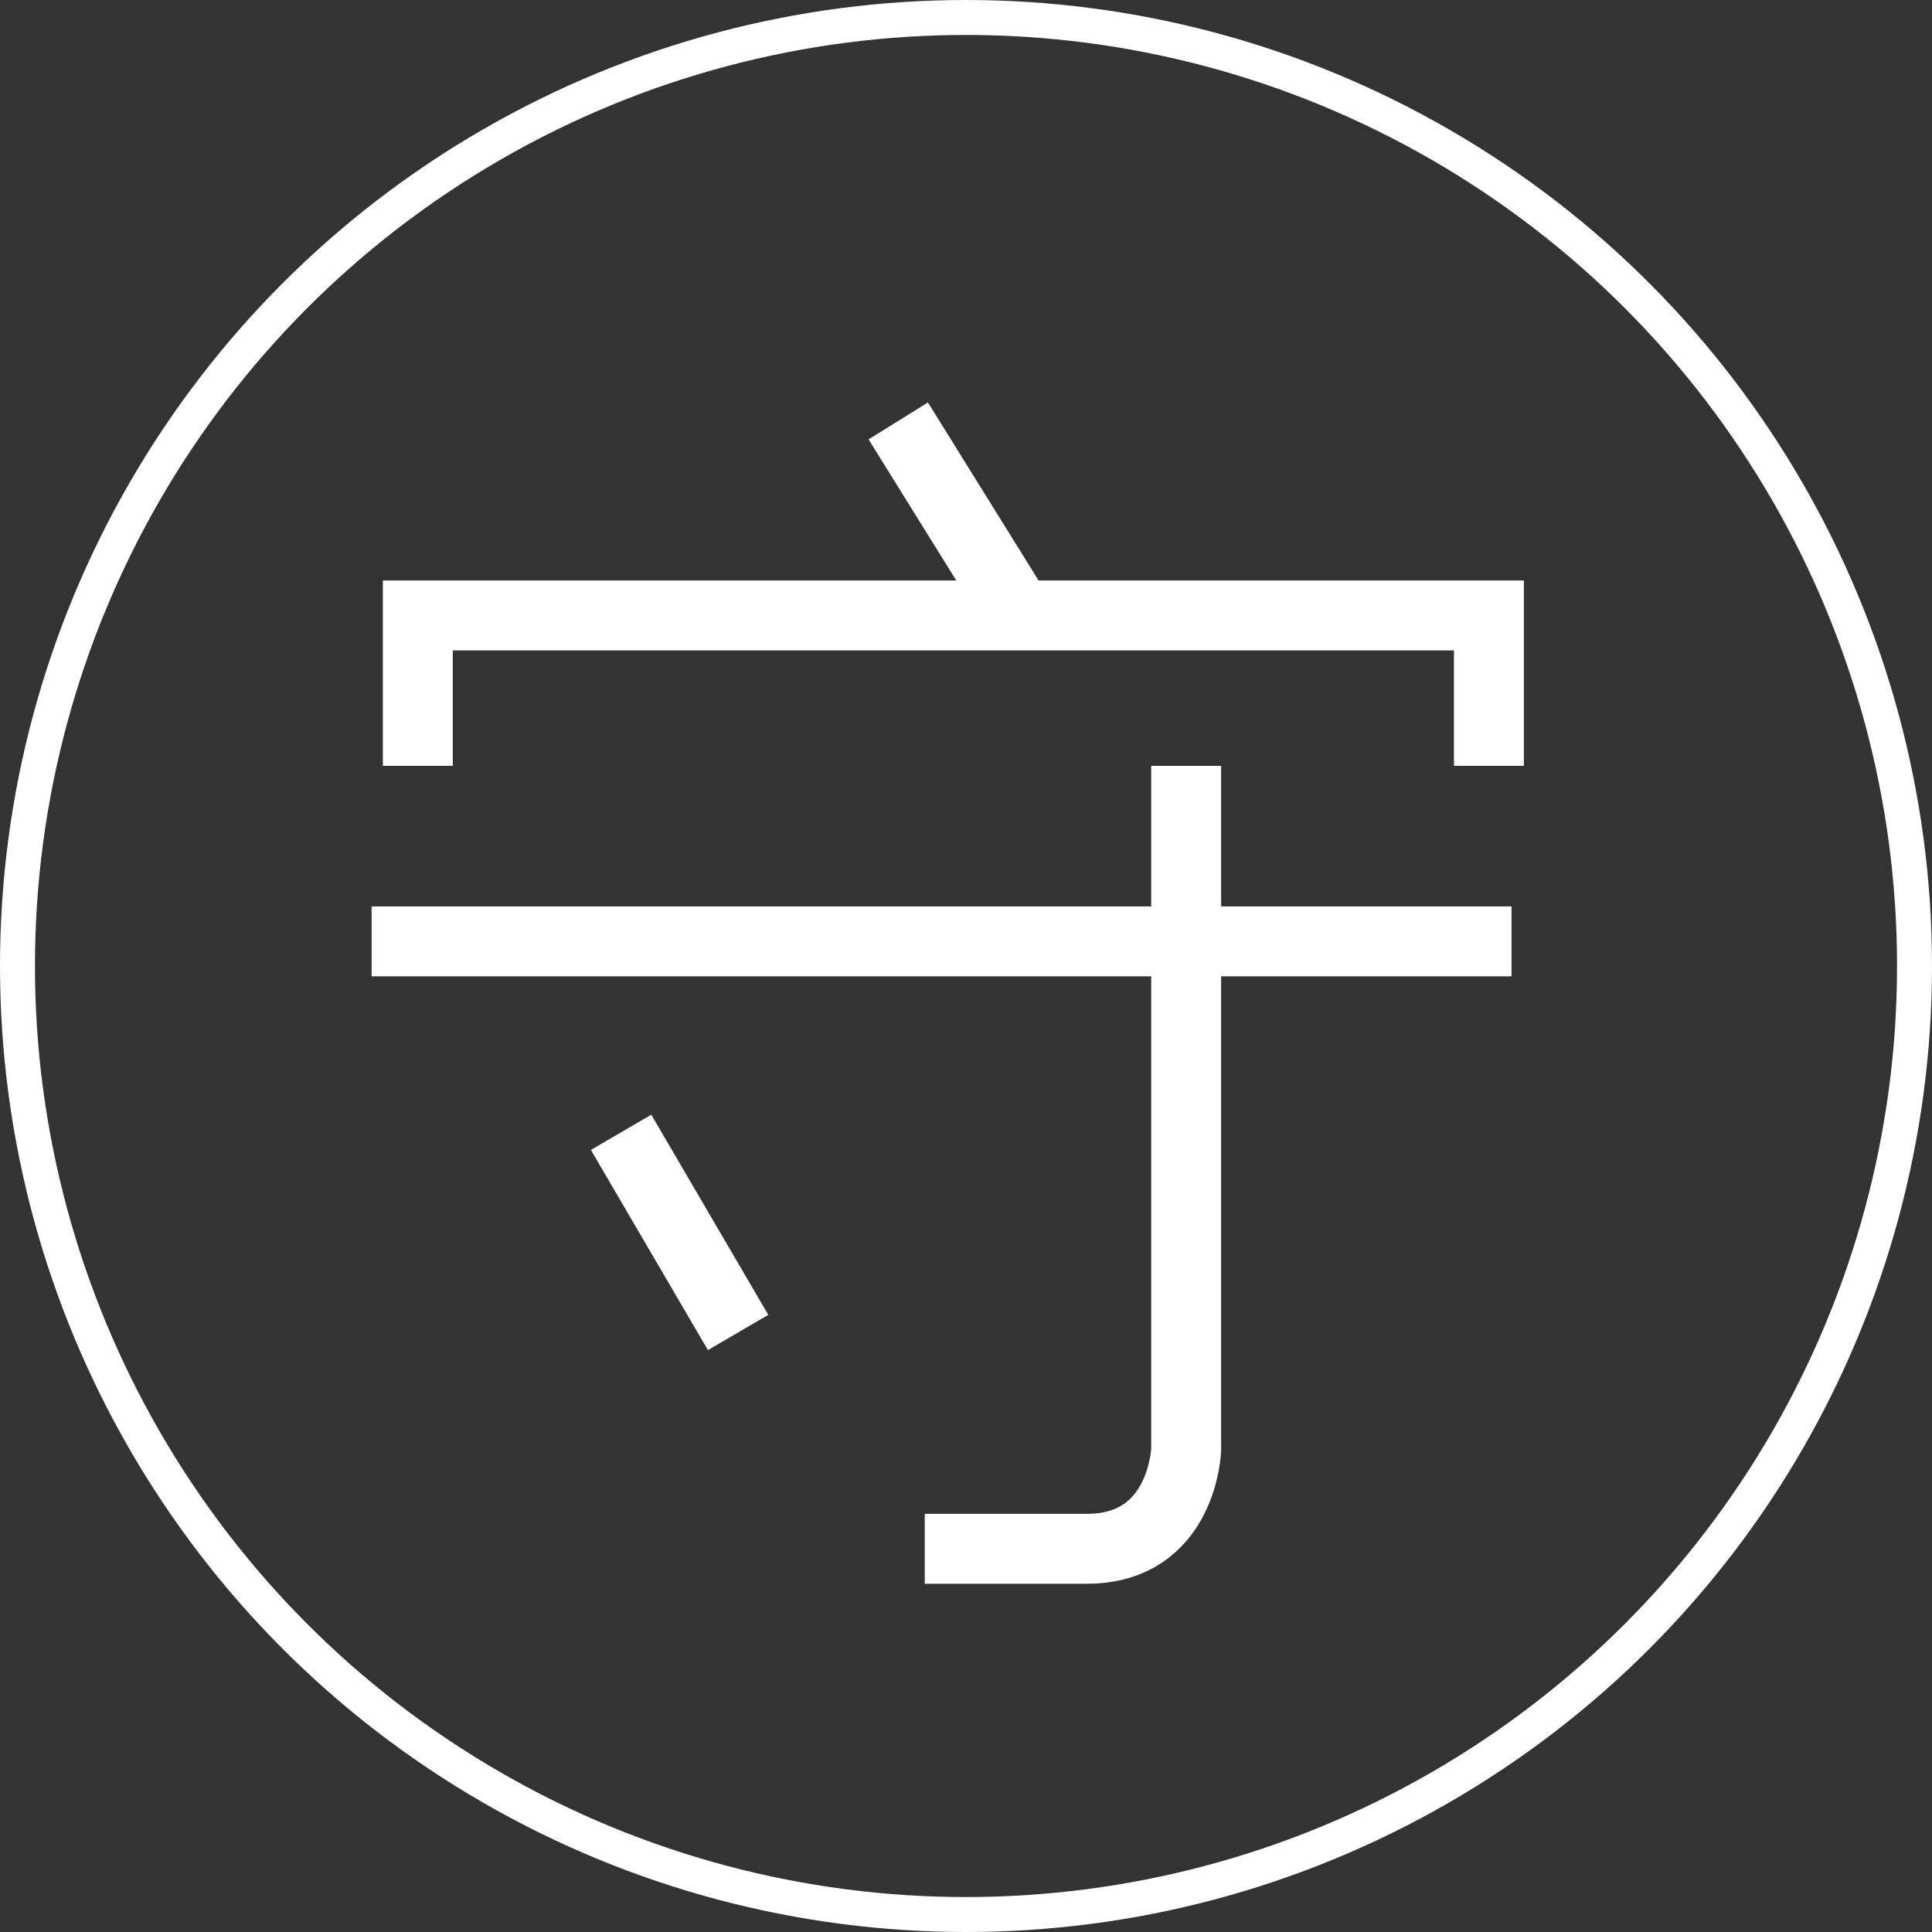 <svg id="Layer_1" data-name="Layer 1" xmlns="http://www.w3.org/2000/svg" viewBox="0 0 829 829"><rect x="0" y="0" width="829" height="829" fill="#333333" stroke="none"/><polyline points="179.29 328.61 179.29 264.08 638.87 264.08 638.87 328.61" fill="none" stroke="#fff" stroke-miterlimit="10" stroke-width="30"/><line x1="385.43" y1="180.61" x2="437.3" y2="264.08" fill="none" stroke="#fff" stroke-miterlimit="10" stroke-width="30"/><path d="M632.47,458.11V751.46s-1.32,42.61-42.61,42.61H520.3" transform="translate(-123.5 -129.5)" fill="none" stroke="#fff" stroke-miterlimit="10" stroke-width="30"/><line x1="159.46" y1="403.93" x2="648.58" y2="403.93" fill="none" stroke="#fff" stroke-miterlimit="10" stroke-width="30"/><line x1="266.5" y1="485.86" x2="316.71" y2="571.75" fill="none" stroke="#fff" stroke-miterlimit="10" stroke-width="30"/><circle cx="414.5" cy="414.5" r="407" fill="none" stroke="#fff" stroke-miterlimit="10" stroke-width="15"/></svg>